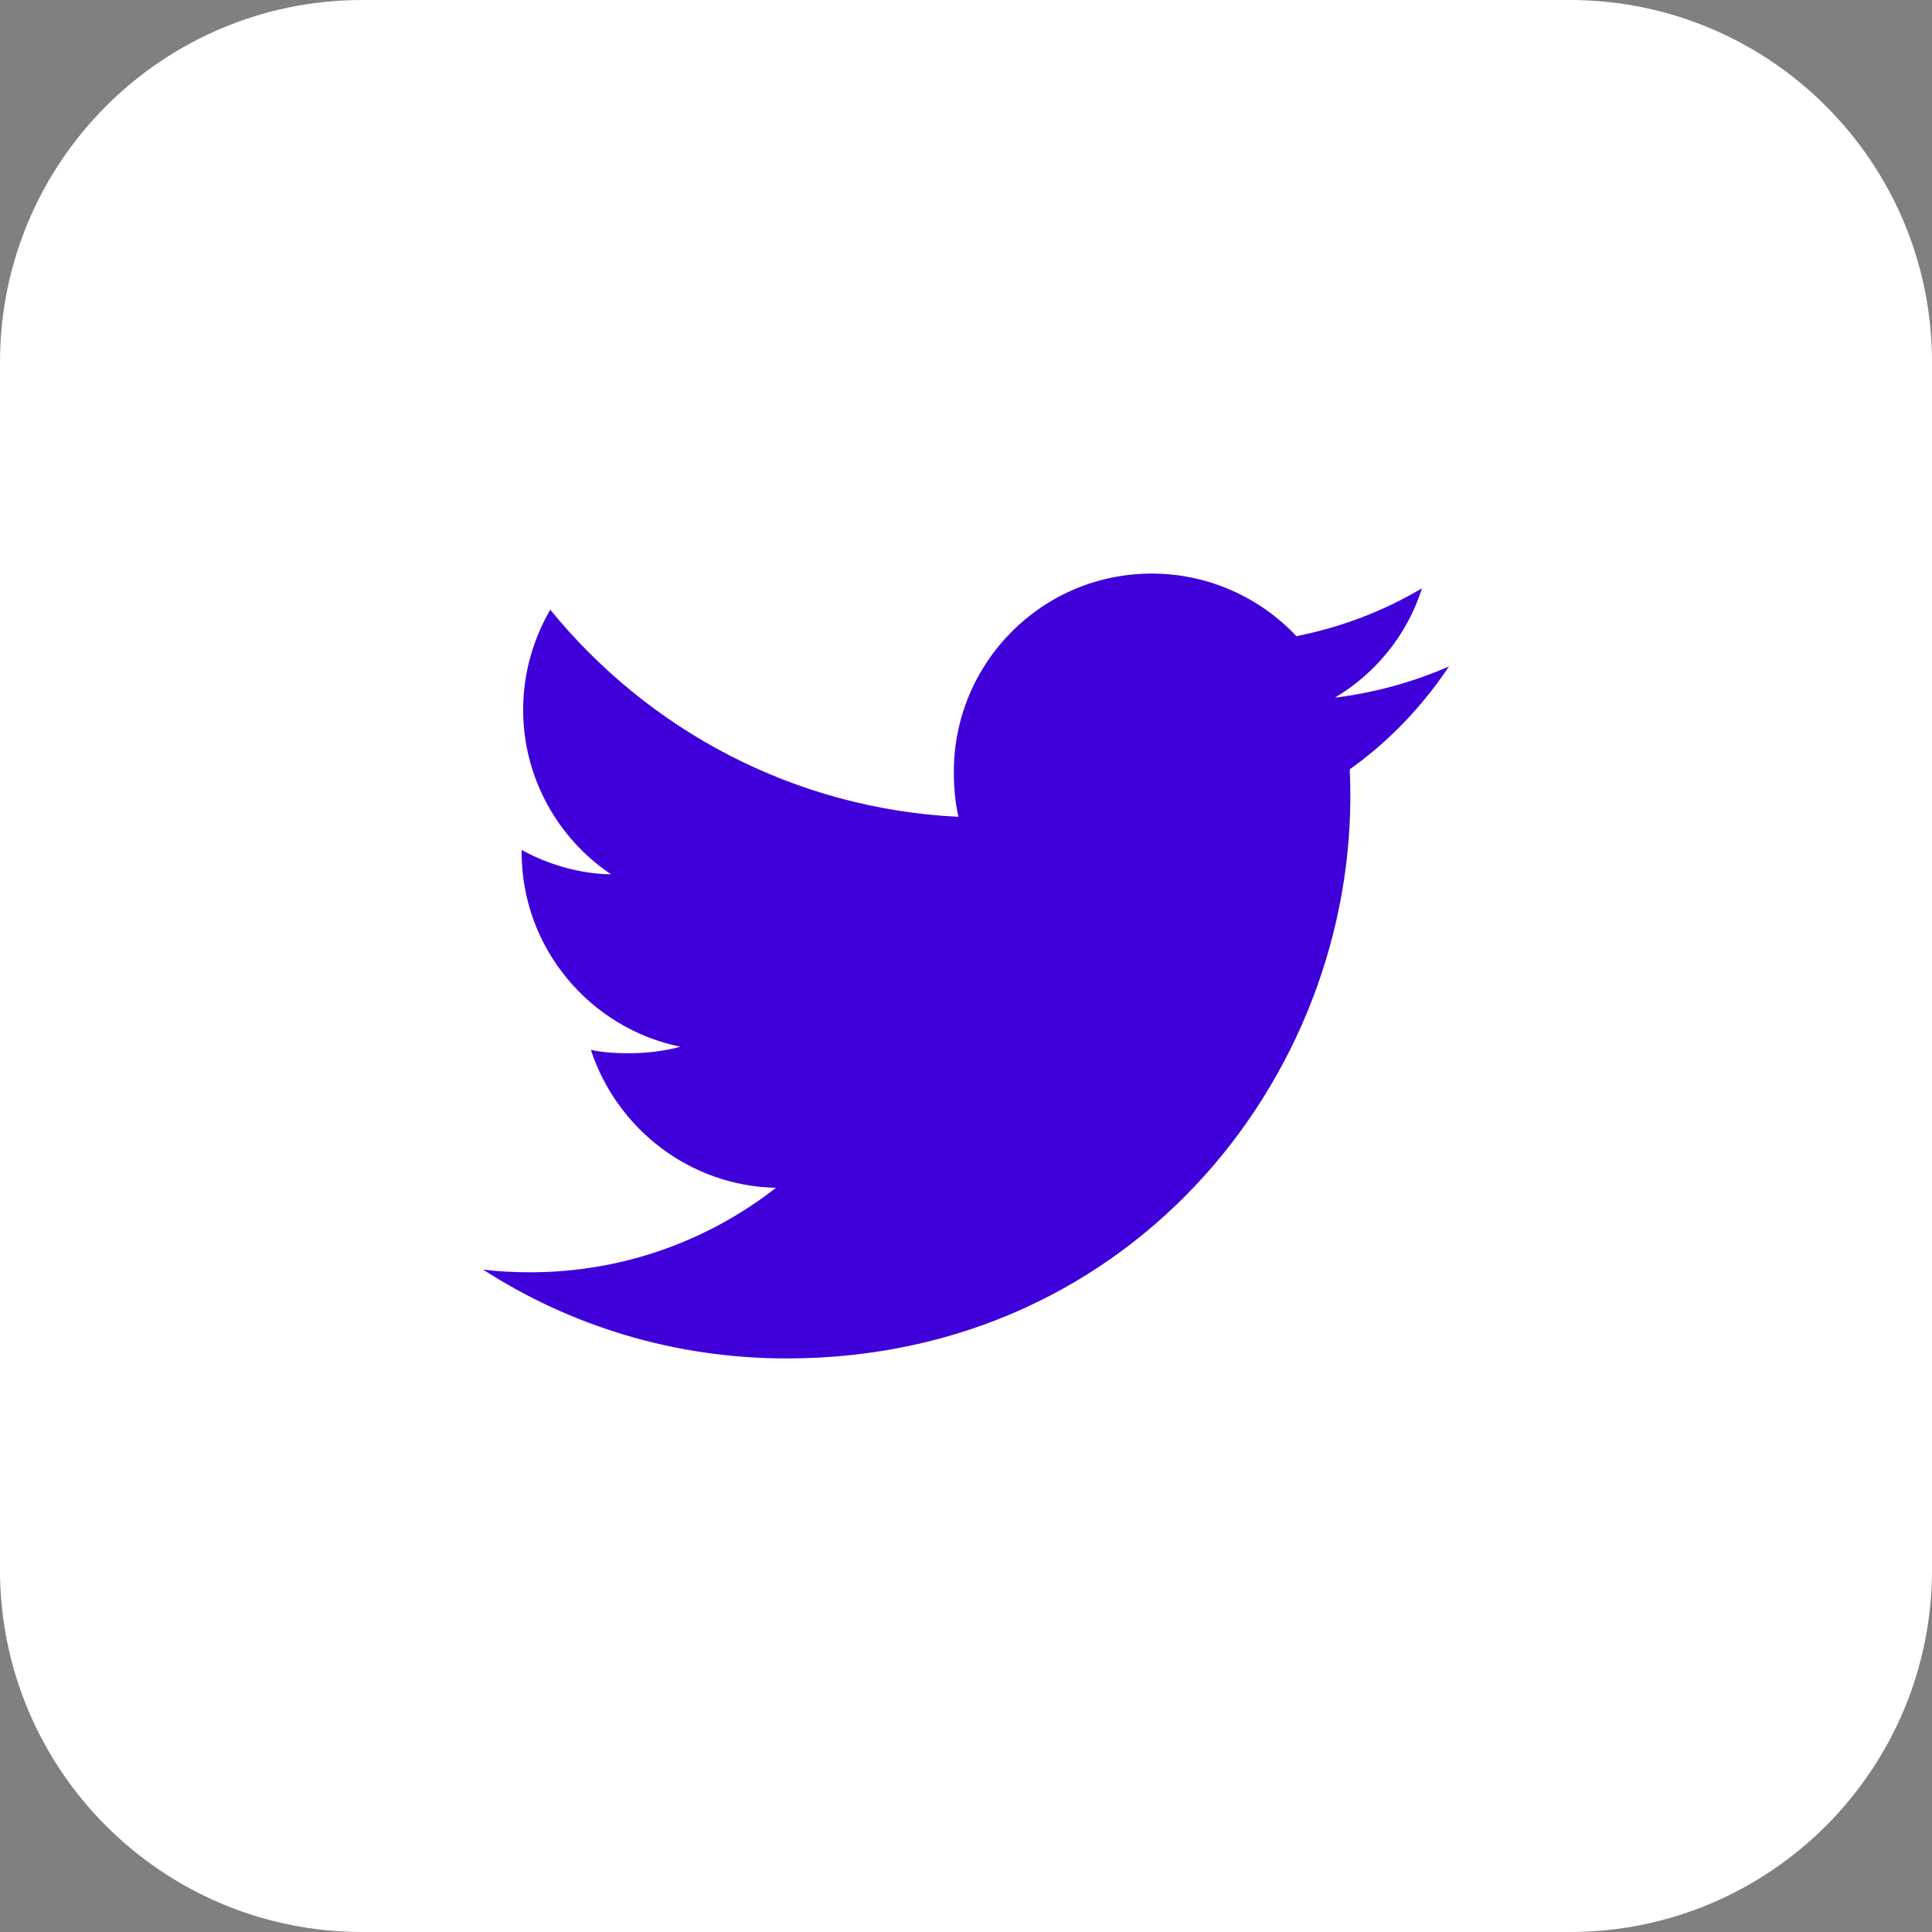<svg width="138" height="138" viewBox="0 0 138 138" fill="none" xmlns="http://www.w3.org/2000/svg">
<rect x="0" y="0" width="138" height="138" fill="#808080" stroke="none"/>
<path d="M112.125 138H25.875C11.583 138 0 126.417 0 112.125V25.875C0 11.583 11.583 0 25.875 0H112.125C126.417 0 138 11.583 138 25.875V112.125C138 126.417 126.417 138 112.125 138Z" fill="white"/>
<path d="M96.41 54.95C99.218 52.958 101.577 50.469 103.5 47.606V47.601C100.934 48.727 98.2 49.473 95.349 49.835C98.282 48.084 100.52 45.333 101.572 42.017C98.838 43.647 95.819 44.798 92.602 45.441C90.006 42.681 86.306 40.969 82.27 40.969C74.438 40.969 68.133 47.325 68.133 55.118C68.133 56.239 68.228 57.317 68.461 58.344C56.701 57.77 46.295 52.134 39.304 43.548C38.084 45.665 37.368 48.089 37.368 50.698C37.368 55.597 39.891 59.939 43.651 62.454C41.378 62.41 39.149 61.751 37.26 60.711V60.867C37.26 67.741 42.163 73.451 48.593 74.766C47.442 75.081 46.187 75.232 44.885 75.232C43.979 75.232 43.065 75.18 42.206 74.99C44.039 80.592 49.24 84.71 55.424 84.844C50.611 88.609 44.501 90.877 37.885 90.877C36.725 90.877 35.613 90.826 34.5 90.683C40.766 94.724 48.192 97.031 56.2 97.031C81.161 97.031 97.432 76.206 96.41 54.95V54.95Z" fill="#3F00D9"/>
</svg>
